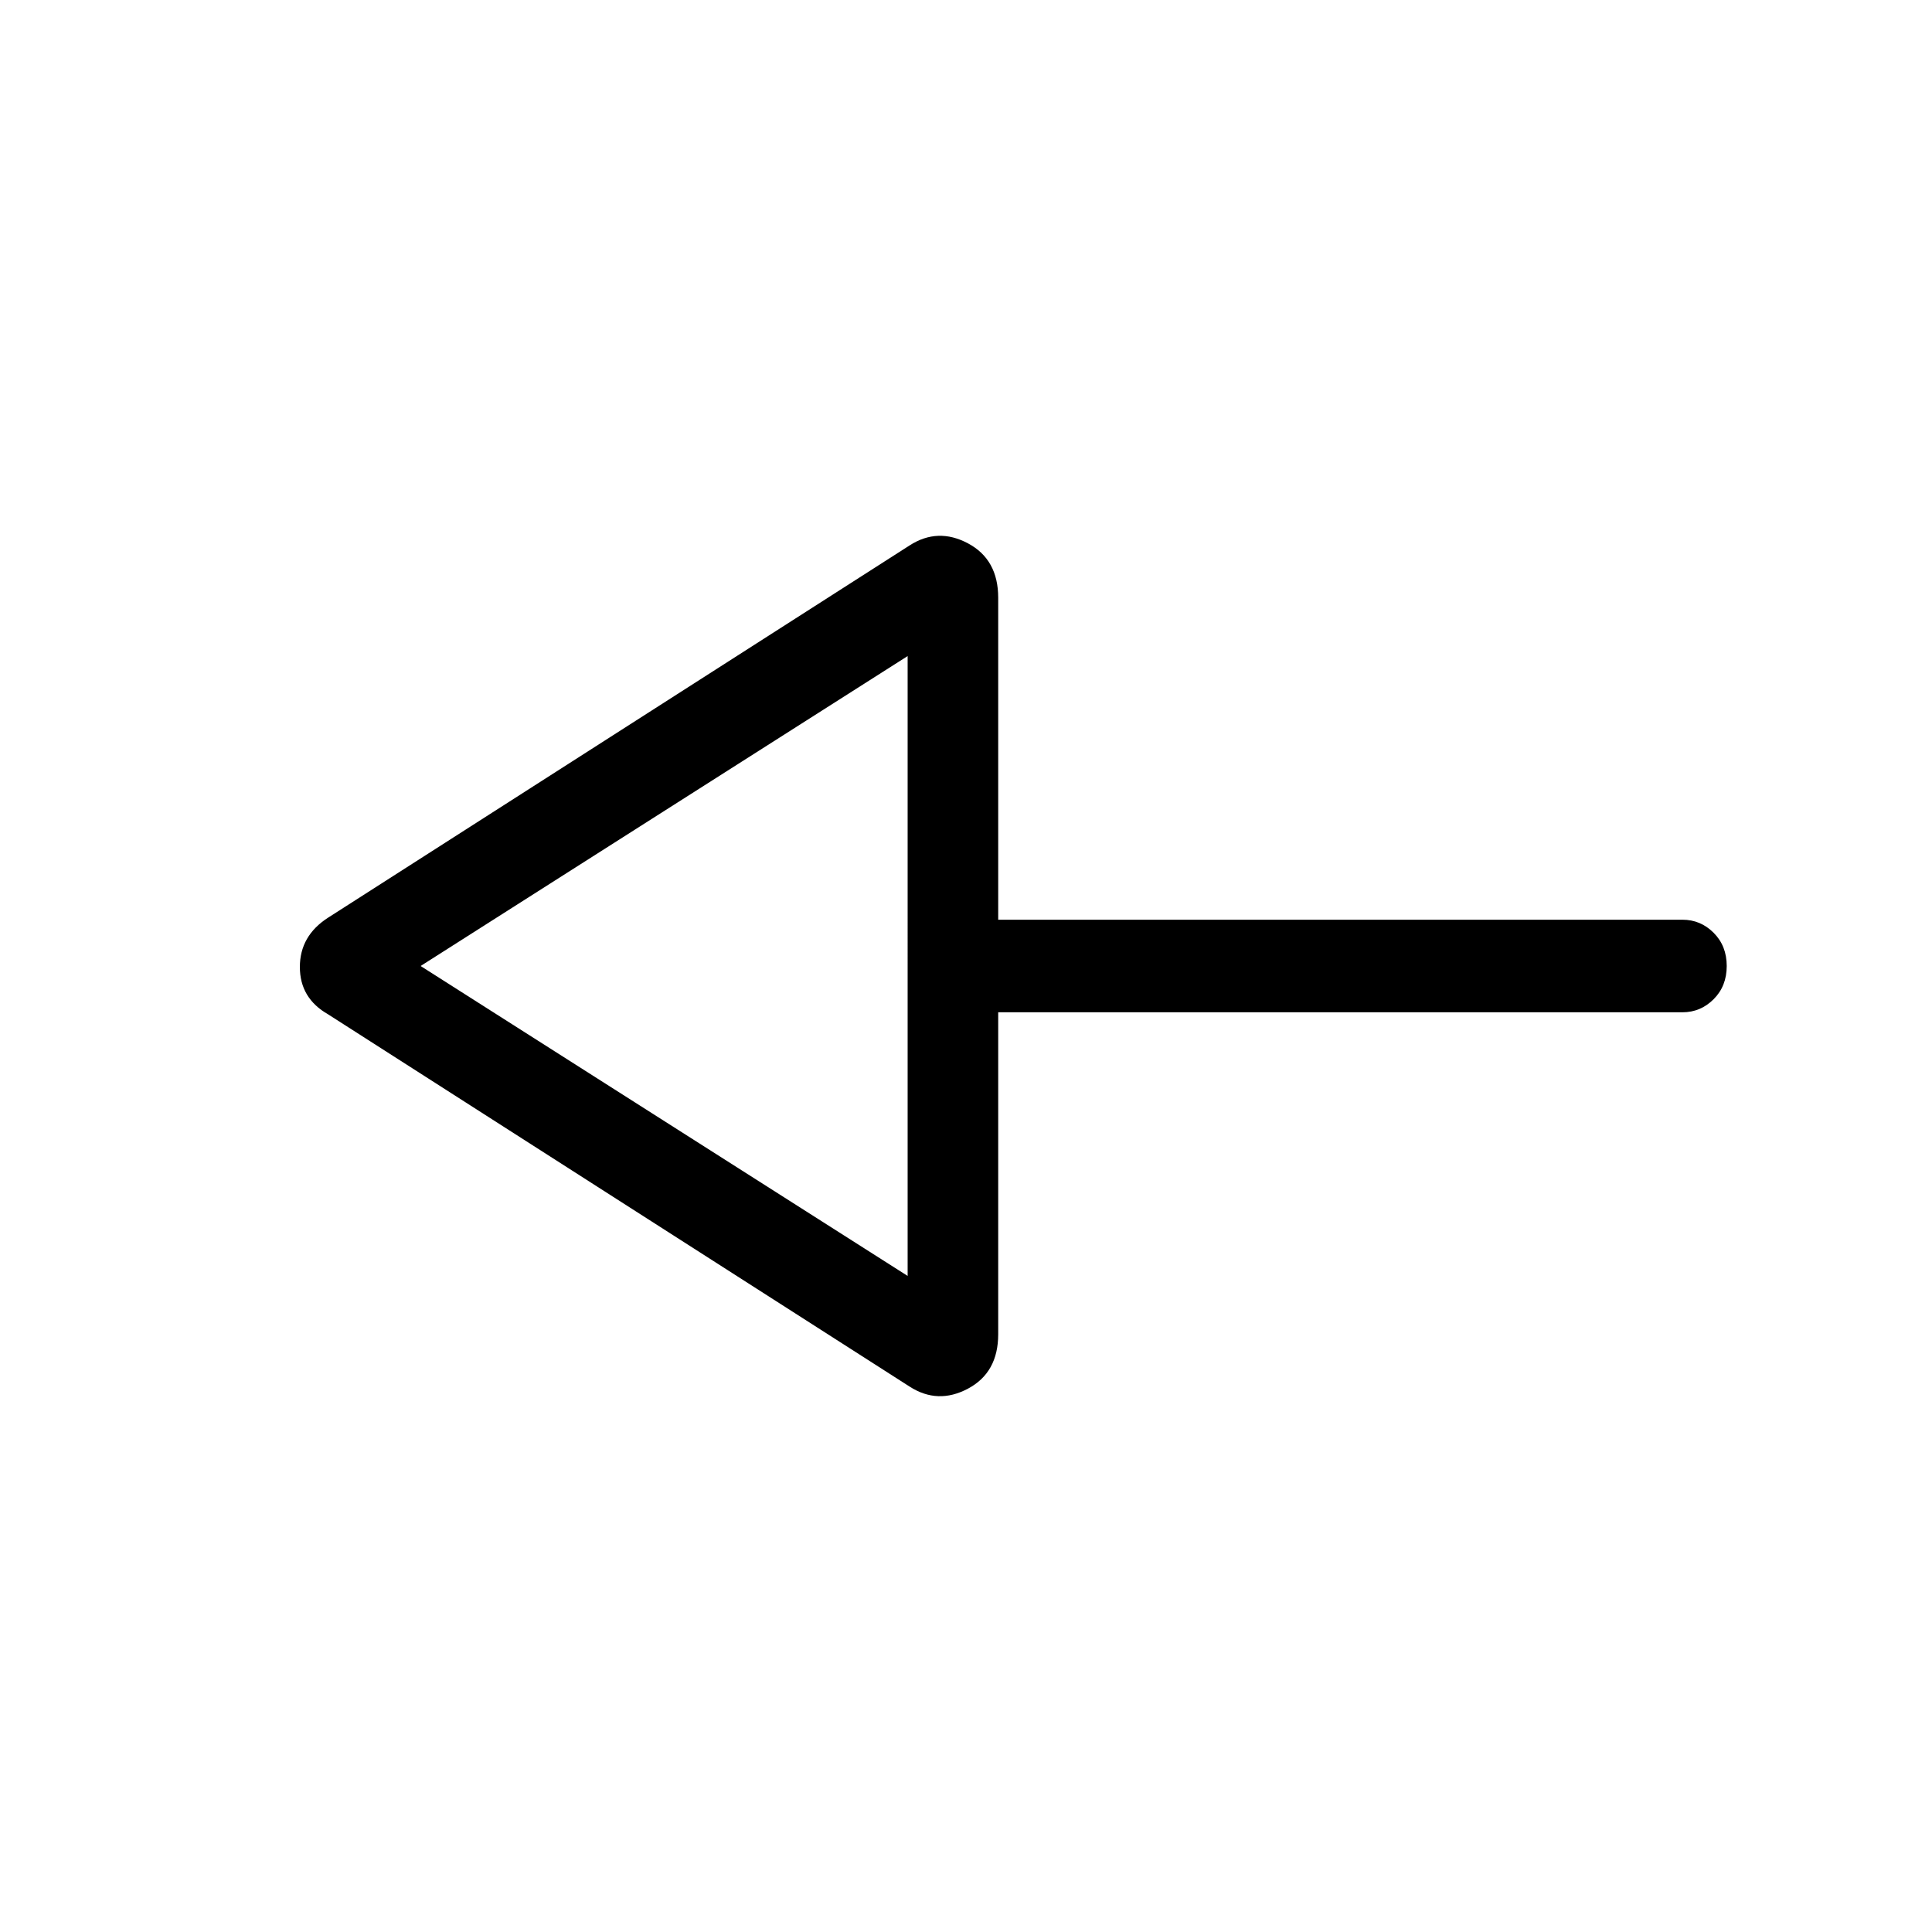 <svg xmlns="http://www.w3.org/2000/svg" width="48" height="48" viewBox="0 0 48 48"><path d="M22.6 34.45 8.15 25.2q-.7-.4-.7-1.175t.7-1.225l14.45-9.25q.7-.45 1.45-.05t.75 1.35v8h17q.45 0 .775.325T42.9 24q0 .5-.325.825-.325.325-.775.325h-17v8q0 .95-.75 1.35-.75.4-1.45-.05Zm-.05-2.75V16.3L10.45 24Zm0-7.7Z"/></svg>
